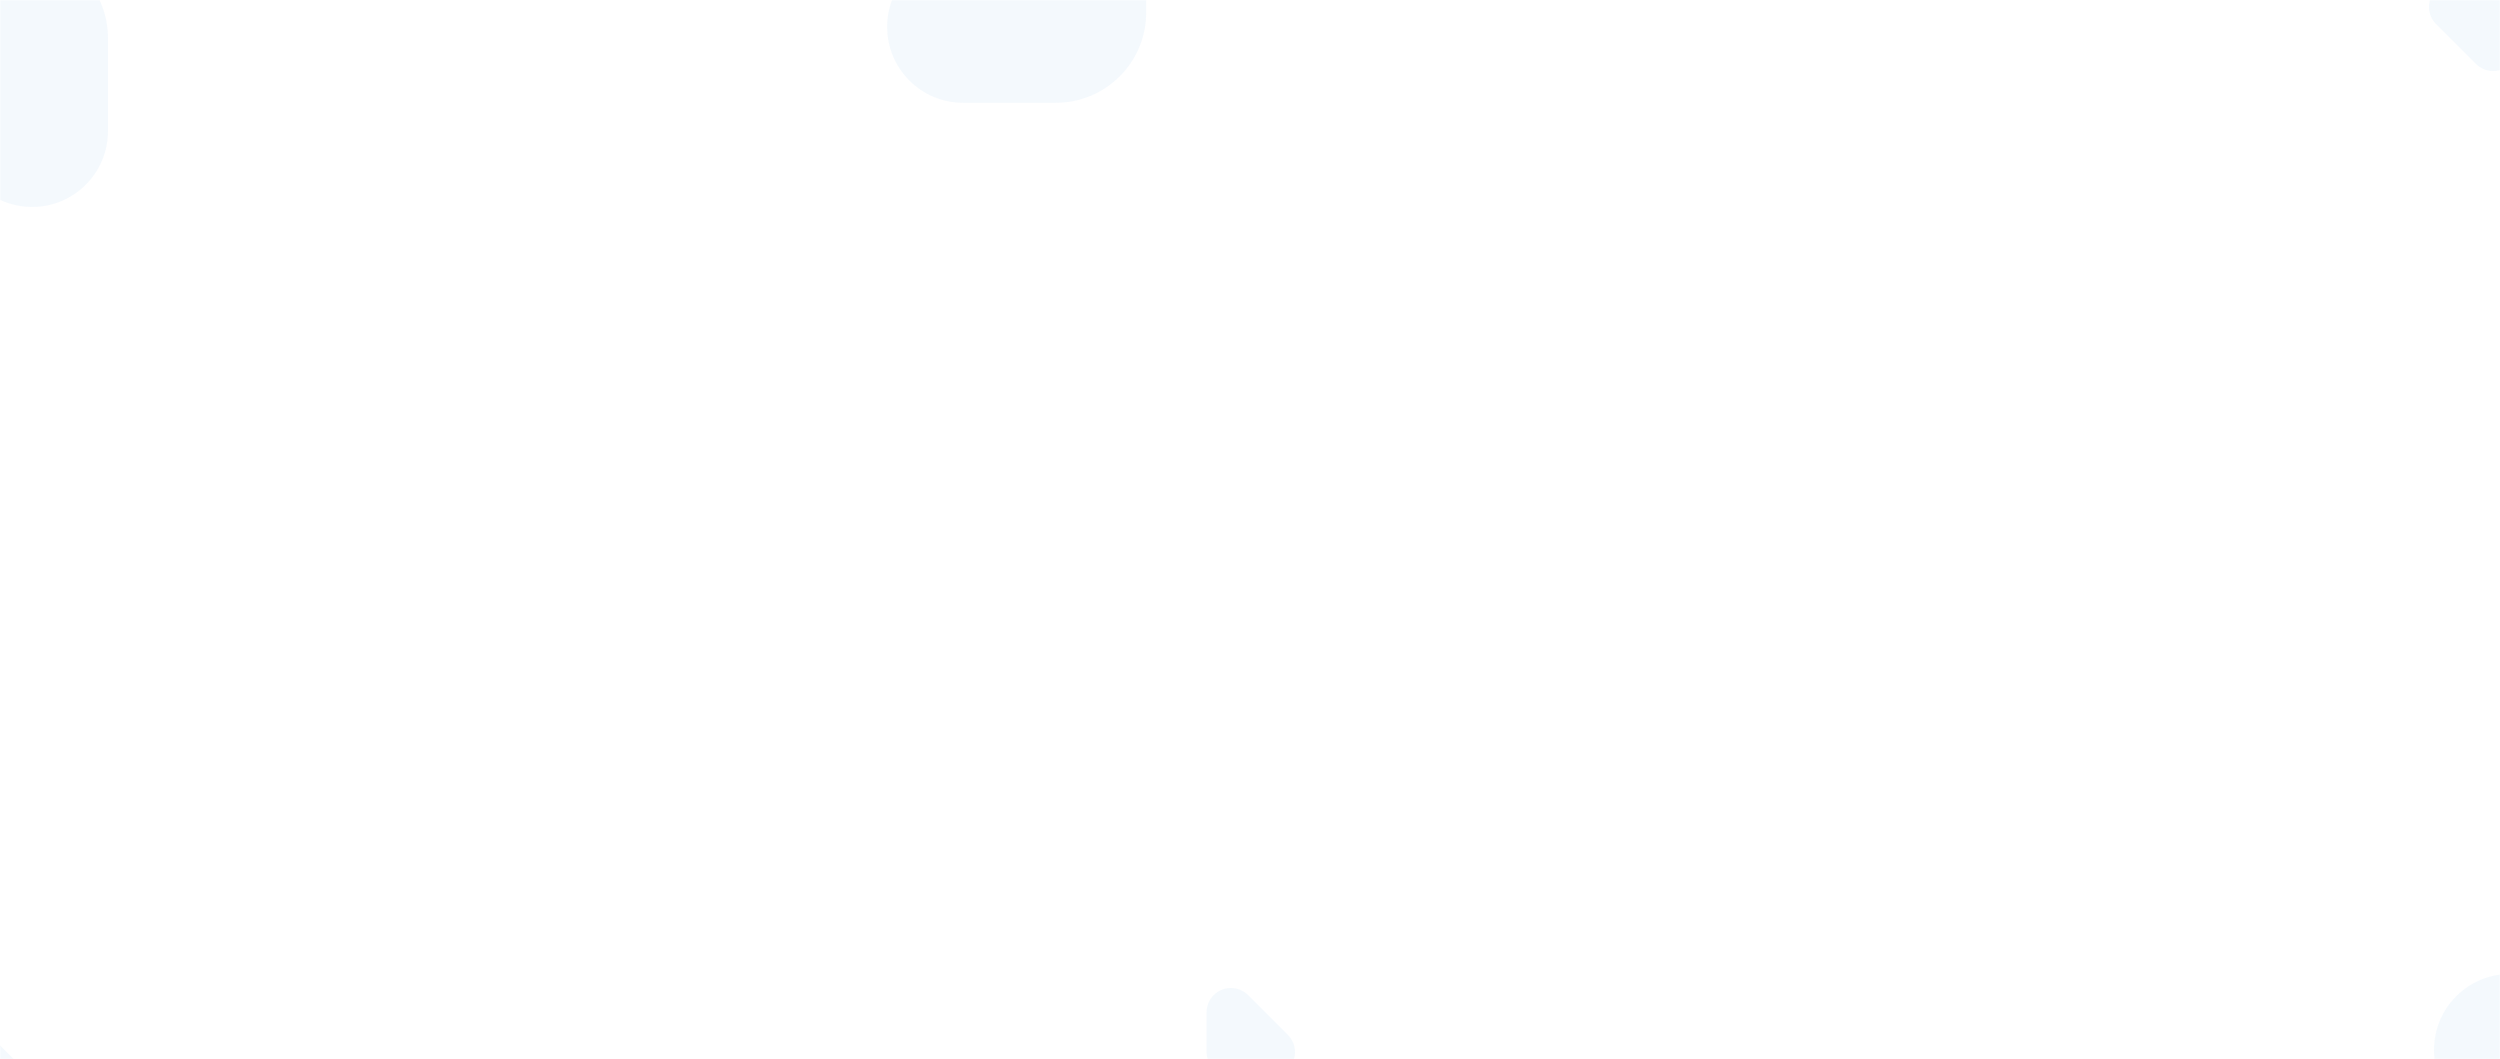 <?xml version="1.0" encoding="UTF-8"?>
<svg width="1440px" height="610px" viewBox="0 0 1440 610" version="1.1" xmlns="http://www.w3.org/2000/svg" xmlns:xlink="http://www.w3.org/1999/xlink">
    <rect x="0" y="0" width="1440" height="610" fill="#333333" stroke="none"/>
    <!-- Generator: Sketch 48.2 (47327) - http://www.bohemiancoding.com/sketch -->
    <title>Group</title>
    <desc>Created with Sketch.</desc>
    <defs>
        <rect id="path-1" x="0" y="0" width="1440" height="610"></rect>
    </defs>
    <g id="Homepage" stroke="none" stroke-width="1" fill="none" fill-rule="evenodd" transform="translate(0, -90)">
        <g id="Group" transform="translate(0, 90)">
            <mask id="mask-2" fill="white">
                <use xlink:href="#path-1"></use>
            </mask>
            <use id="Mask" fill="#FFFFFF" xlink:href="#path-1"></use>
            <g mask="url(#mask-2)" fill="#237AD7" fill-opacity="0.05">
                <g transform="translate(-103, -90)">
                    <path d="M657.7,-1.42108547e-14 L711.2,-7.10542736e-15 C739.918,-1.23809866e-14 763.2,23.281 763.2,52 L763.2,105.5 C763.2,129.635 743.635,149.2 719.5,149.2 C707.91,149.2 696.795,144.595 688.6,136.4 L626.799,74.6 C609.734,57.534 609.734,29.865 626.799,12.799 C634.995,4.604 646.11,-1.20818363e-14 657.7,-1.42108547e-14 Z" id="Rectangle-4" transform="translate(688.6, 74.6) rotate(90) translate(-688.6, -74.6) "></path>
                    <path d="M812,659.088 L834.912,659.088 C842.644,659.088 848.912,665.356 848.912,673.088 L848.912,696 C848.912,703.732 842.644,710 834.912,710 C831.199,710 827.638,708.525 825.012,705.899 L802.101,682.988 C796.633,677.52 796.633,668.656 802.101,663.189 C804.726,660.563 808.287,659.088 812,659.088 Z" id="Rectangle-4-Copy-5" transform="translate(823.456, 684.544) rotate(180) translate(-823.456, -684.544) "></path>
                    <path d="M1516.088,80 L1539,80 C1546.732,80 1553,86.268 1553,94 L1553,116.912 C1553,124.644 1546.732,130.912 1539,130.912 C1535.287,130.912 1531.726,129.437 1529.101,126.811 L1506.189,103.899 C1500.721,98.432 1500.721,89.568 1506.189,84.101 C1508.814,81.475 1512.375,80 1516.088,80 Z" id="Rectangle-4-Copy-6"></path>
                    <path d="M59.7,60 L113.2,60 C141.918,60 165.2,83.281 165.2,112 L165.2,165.5 C165.2,189.635 145.635,209.2 121.5,209.2 C109.91,209.2 98.795,204.595 90.6,196.4 L28.799,134.6 C11.734,117.534 11.734,89.865 28.799,72.799 C36.995,64.604 48.11,60 59.7,60 Z" id="Rectangle-4-Copy-3"></path>
                    <path d="M1548.7,651 L1602.2,651 C1630.918,651 1654.2,674.281 1654.2,703 L1654.2,756.5 C1654.2,780.635 1634.635,800.2 1610.5,800.2 C1598.91,800.2 1587.795,795.595 1579.6,787.4 L1517.799,725.6 C1500.734,708.534 1500.734,680.865 1517.799,663.799 C1525.995,655.604 1537.11,651 1548.7,651 Z" id="Rectangle-4-Copy-4"></path>
                    <path d="M43.7,651 L97.2,651 C125.918,651 149.2,674.281 149.2,703 L149.2,756.5 C149.2,780.635 129.635,800.2 105.5,800.2 C93.91,800.2 82.795,795.595 74.6,787.4 L12.799,725.6 C-4.266,708.534 -4.266,680.865 12.799,663.799 C20.995,655.604 32.11,651 43.7,651 Z" id="Rectangle-4-Copy" transform="translate(74.6, 725.6) scale(-1, -1) translate(-74.6, -725.6) "></path>
                </g>
            </g>
        </g>
    </g>
</svg>